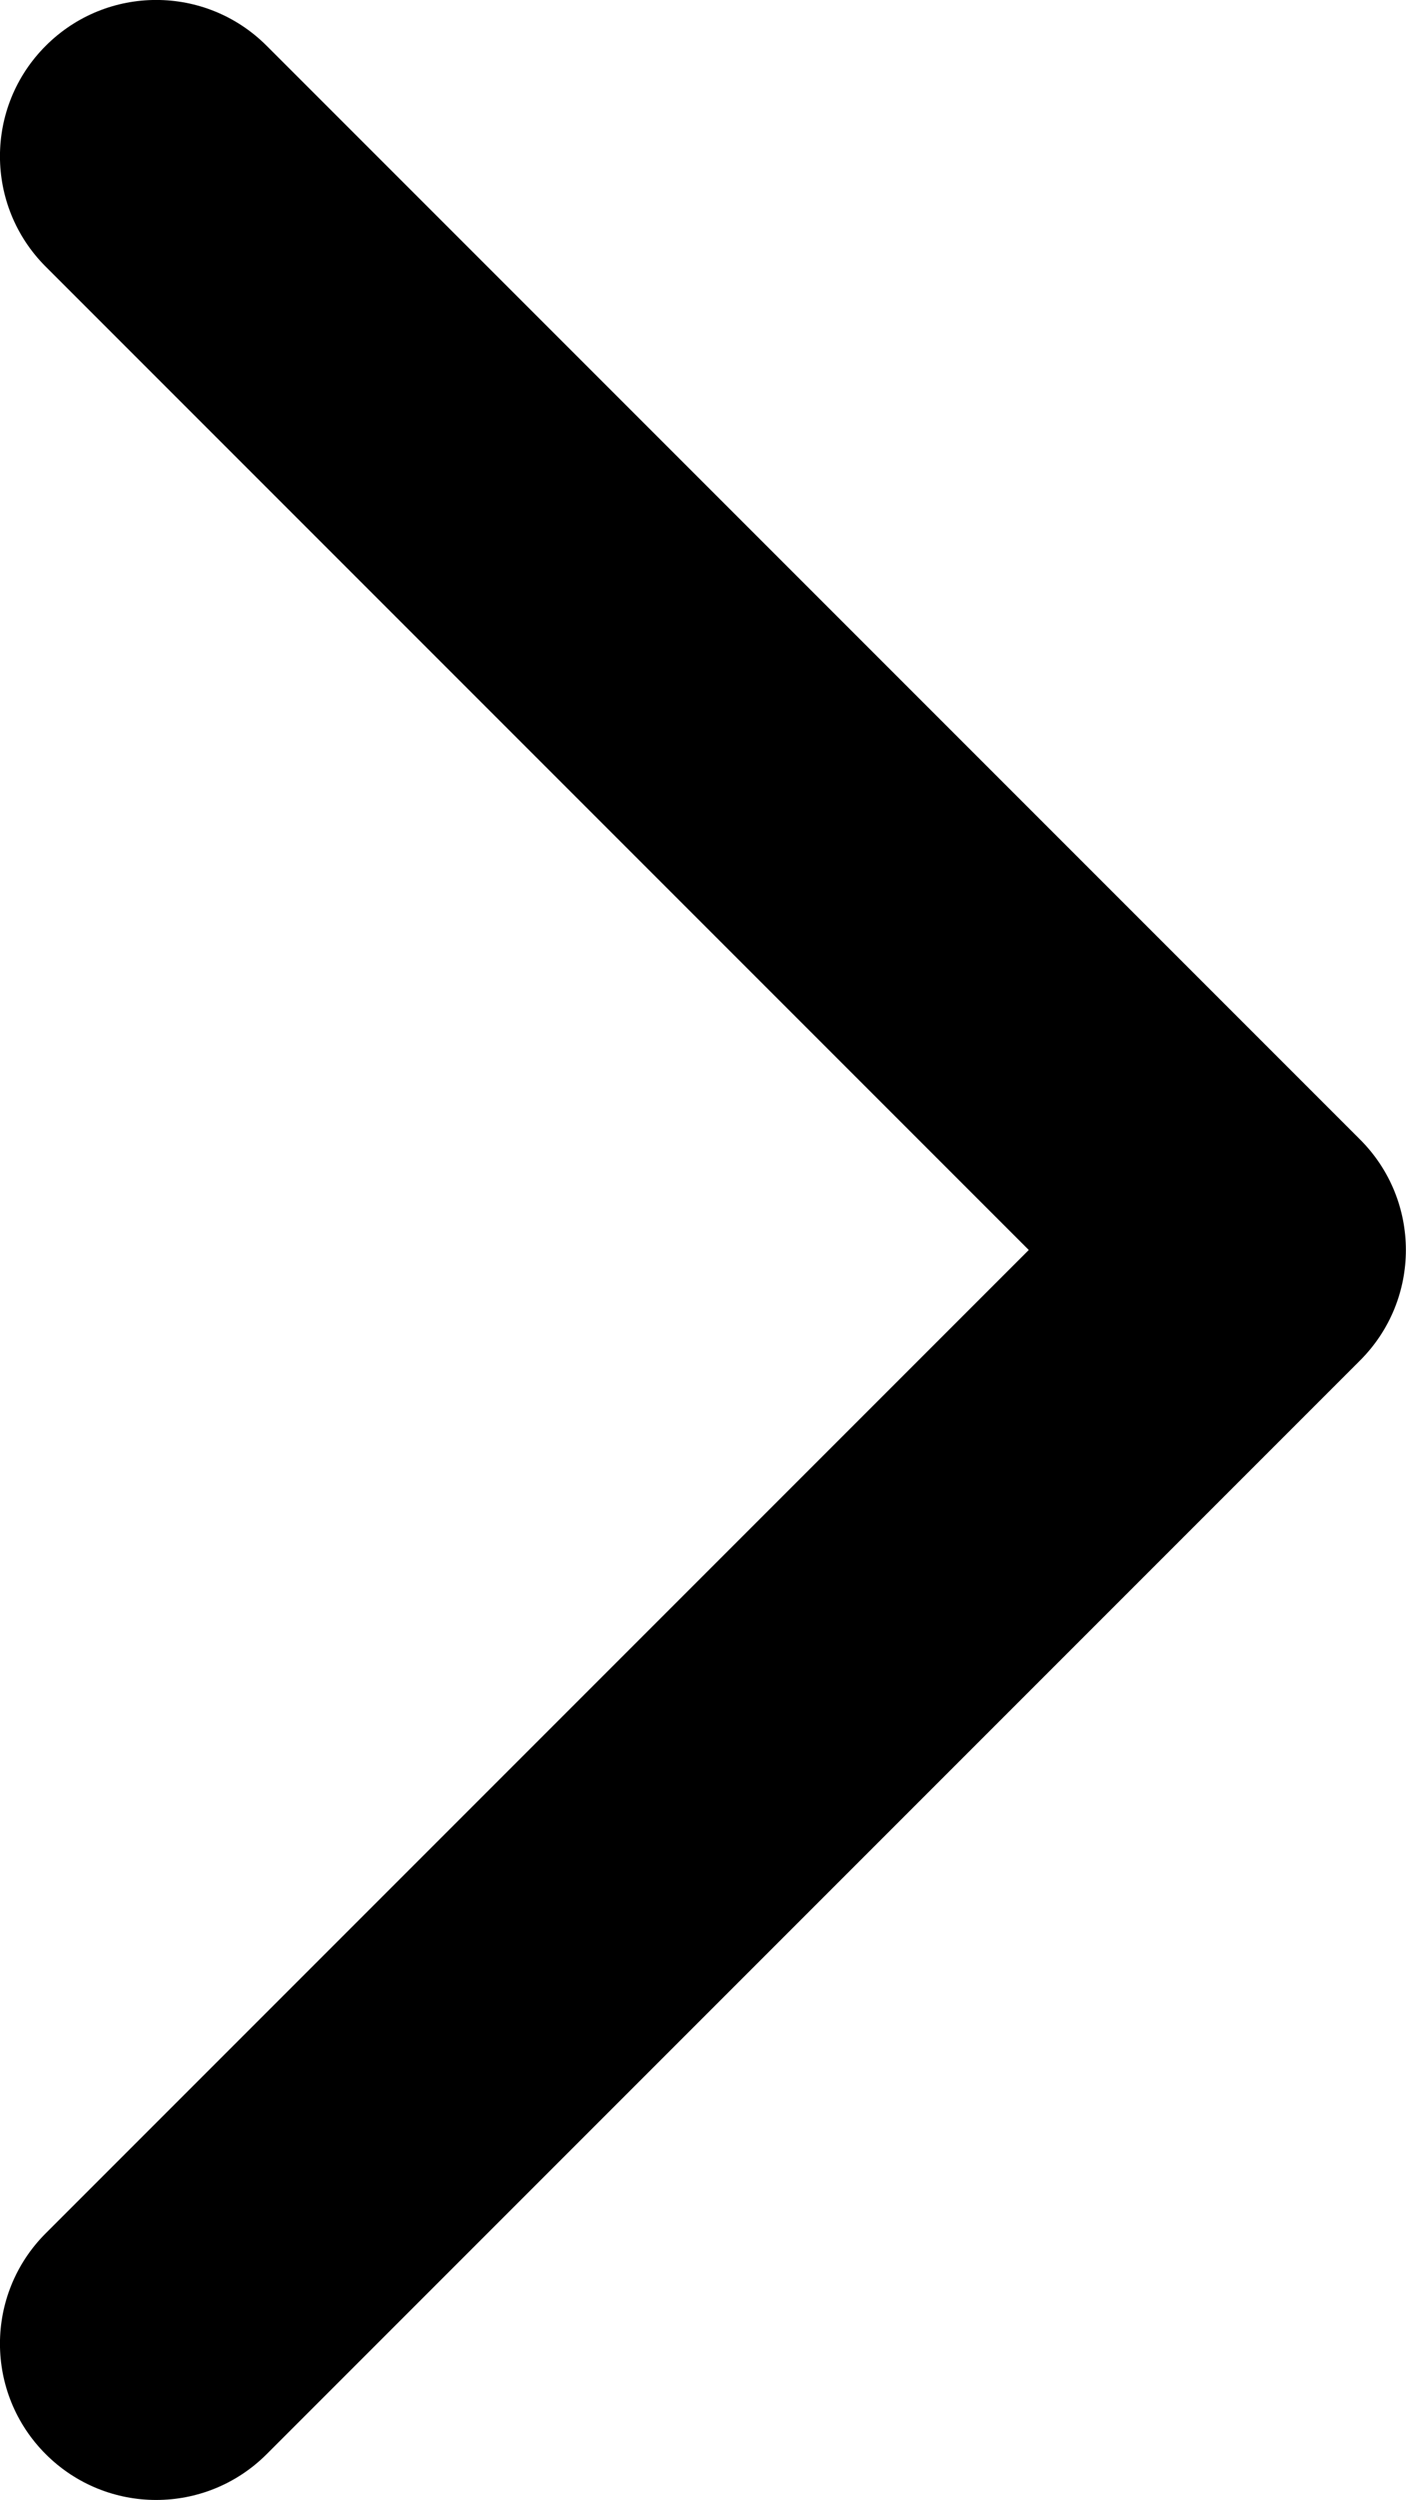 <?xml version="1.0" encoding="utf-8"?>
<svg viewBox="4 -0 9.001 16" preserveAspectRatio="xMidYMid meet" focusable="false" class="style-scope iron-icon" style="pointer-events: none; display: block; width: 100%; height: 100%;"><g class="style-scope iron-icon"> <path d="M5 16c-.256 0-.512-.098-.707-.293-.391-.391-.391-1.023 0-1.414l6.293-6.293-6.293-6.293c-.391-.391-.391-1.023 0-1.414s1.023-.391 1.414 0l7 7c.391.391.391 1.023 0 1.414l-7 7c-.195.195-.451.293-.707.293z" class="style-scope iron-icon"></path> </g></svg>